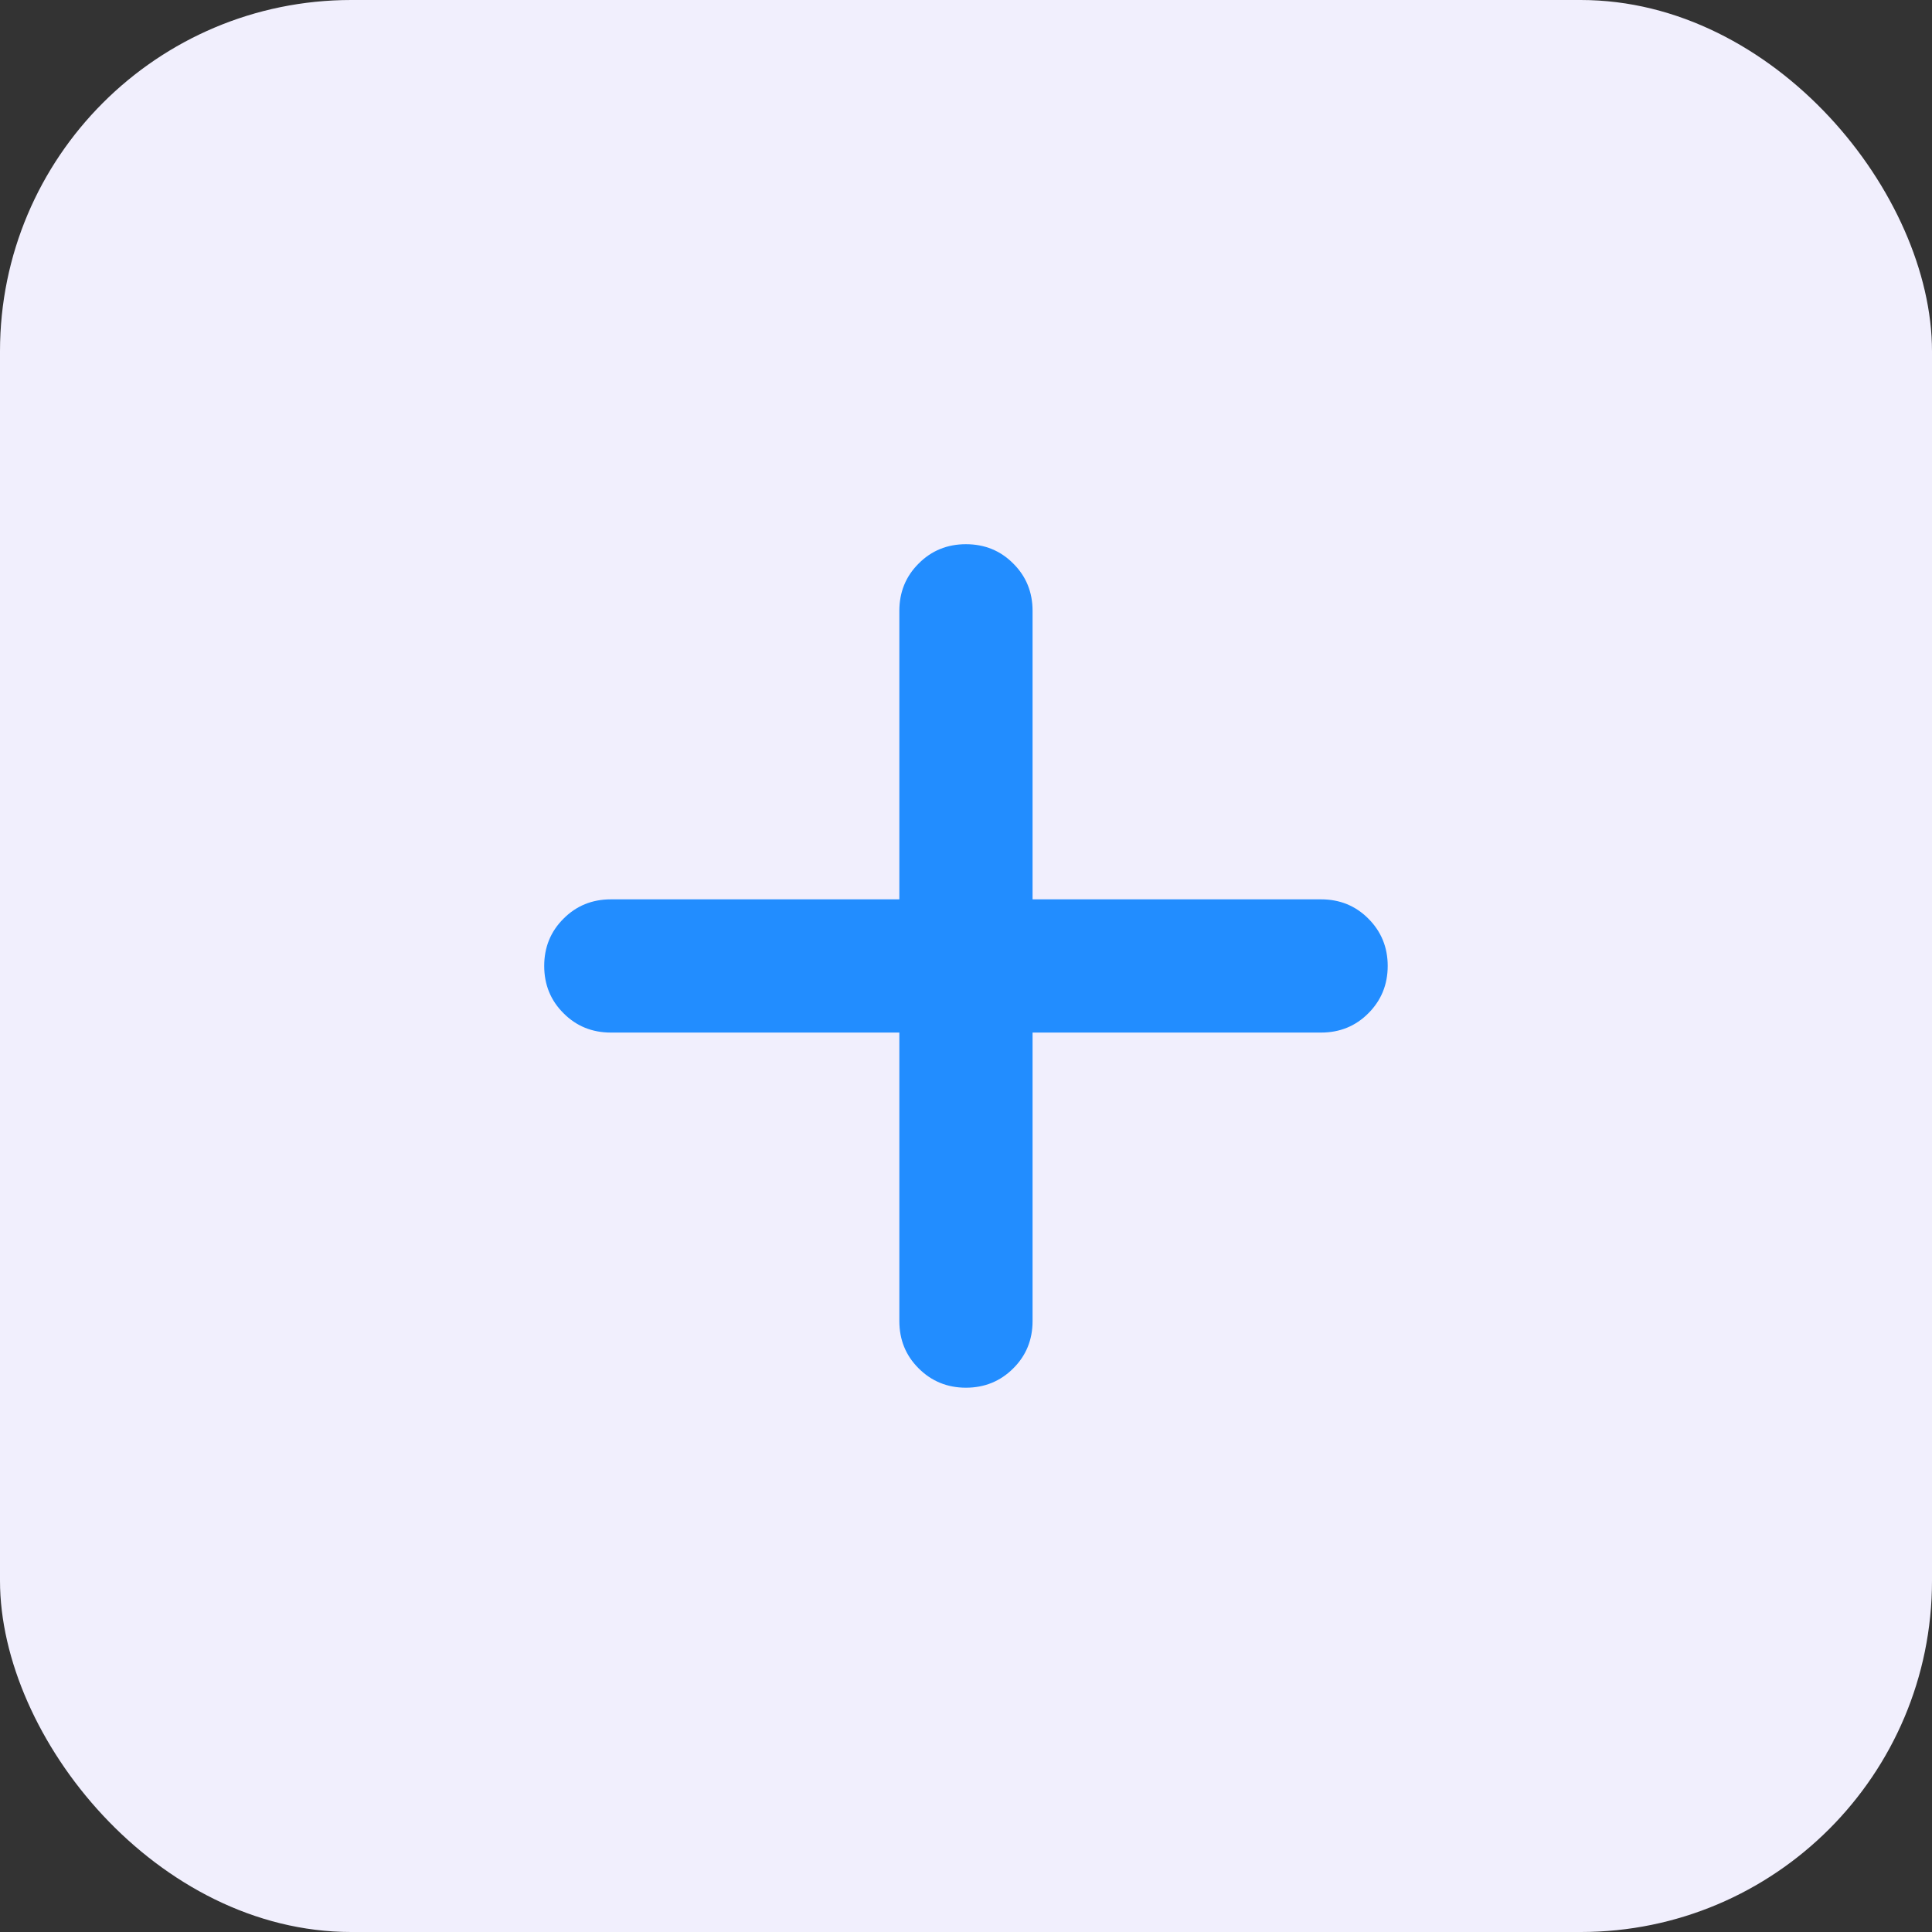 <svg width="22" height="22" viewBox="0 0 22 22" fill="none" xmlns="http://www.w3.org/2000/svg">
<rect x="0" y="0" width="22" height="22" fill="#333333" stroke="none"/>
<rect width="22" height="22" rx="4" fill="#F1EFFD"/>
<path d="M10.241 11.758H6.956C6.743 11.758 6.563 11.685 6.417 11.538C6.27 11.392 6.197 11.212 6.197 10.999C6.197 10.787 6.27 10.607 6.417 10.461C6.563 10.314 6.743 10.241 6.956 10.241H10.241V6.956C10.241 6.743 10.314 6.563 10.461 6.417C10.607 6.27 10.787 6.197 10.999 6.197C11.212 6.197 11.392 6.27 11.538 6.417C11.685 6.563 11.758 6.743 11.758 6.956V10.241H15.043C15.256 10.241 15.436 10.314 15.582 10.461C15.728 10.607 15.802 10.787 15.802 10.999C15.802 11.212 15.728 11.392 15.582 11.538C15.436 11.685 15.256 11.758 15.043 11.758H11.758V15.043C11.758 15.256 11.685 15.436 11.538 15.582C11.392 15.728 11.212 15.802 10.999 15.802C10.787 15.802 10.607 15.728 10.461 15.582C10.314 15.436 10.241 15.256 10.241 15.043V11.758Z" fill="#228DFF"/>
</svg>
